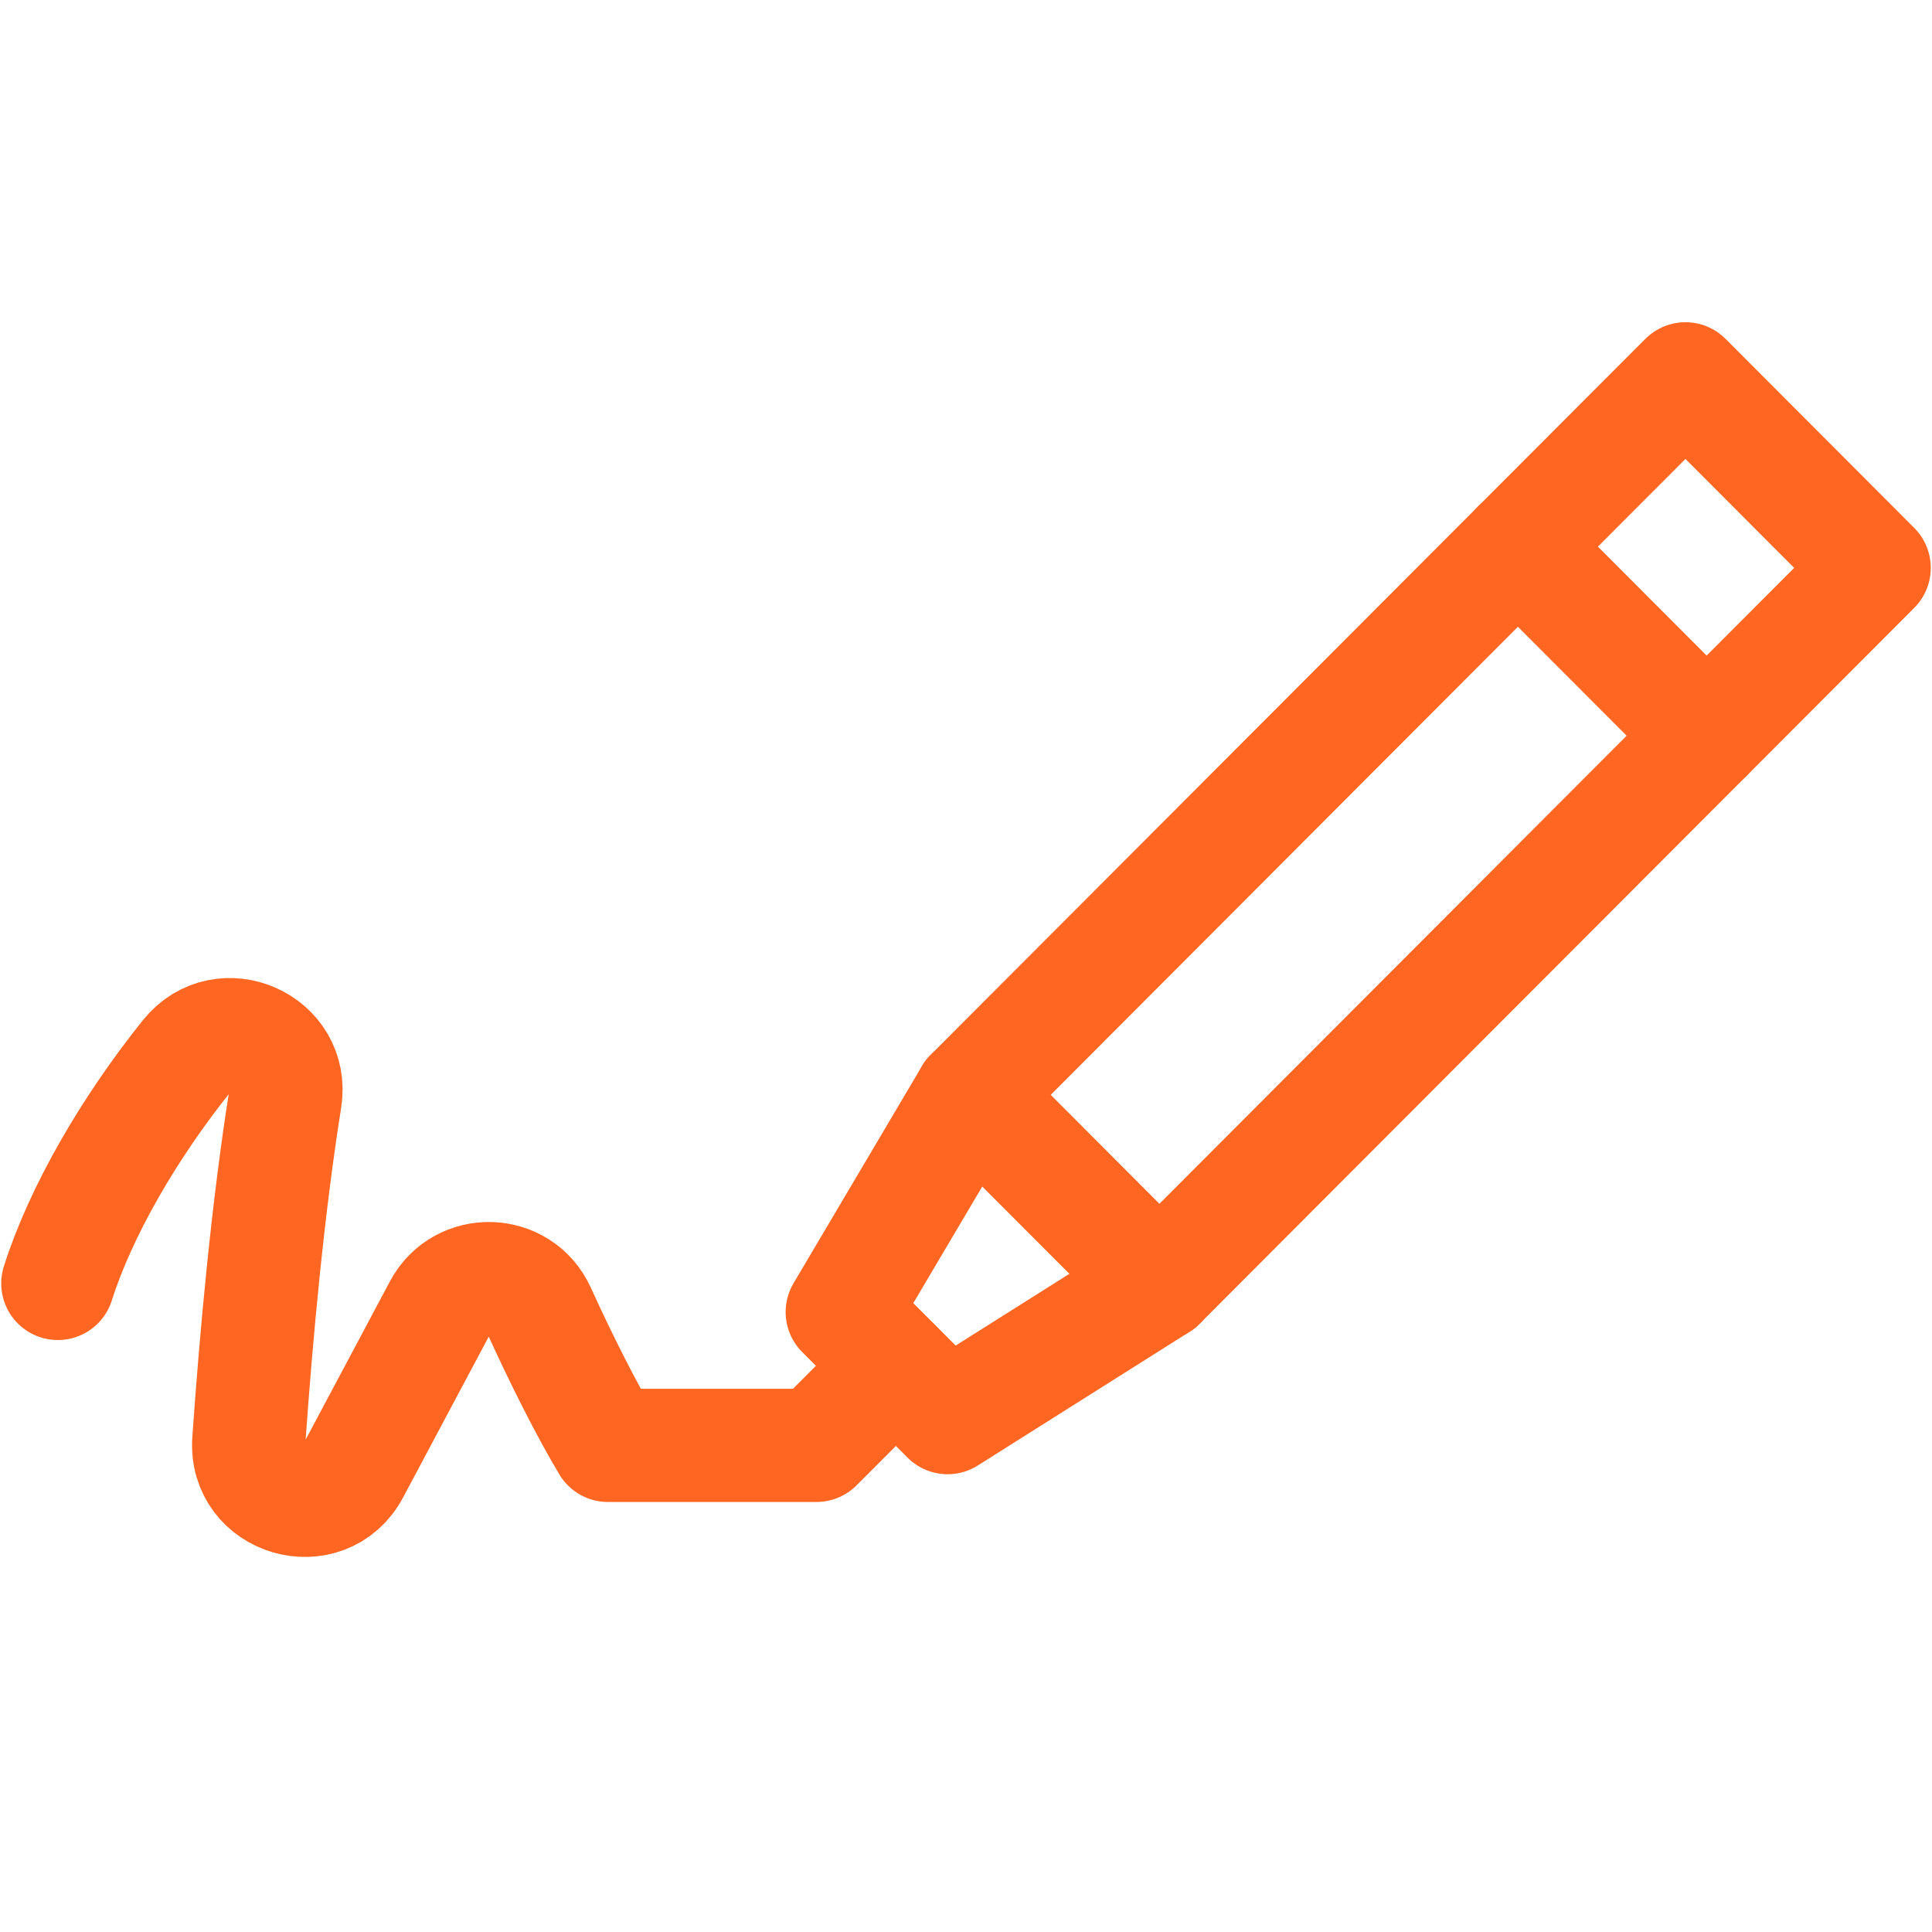 <svg height="512" viewBox="0 0 512 512" width="512" xmlns="http://www.w3.org/2000/svg"><g fill="none"><path d="m0 0h512v512h-512z"/><g stroke="#f62" stroke-linecap="round" stroke-linejoin="round" stroke-miterlimit="10" stroke-width="30"><path d="m257.252 290.146 50.01 50.104 145.011-145.281-50.01-50.103z"/><path d="m307.262 340.25-56.14 35.433-27.918-27.971 34.048-57.566"/><path d="m402.263 144.866 44.4-44.472 50.01 50.103-44.4 44.472"/><path d="m15.327 340.122c6.048-19.06 18.903-41.247 34.237-60.358 9.462-11.791 28.403-3.418 26.022 11.52-4.581 28.754-7.646 62.025-9.648 90.505-1.115 15.873 20.182 22.021 27.659 7.982l22.965-43.12c5.737-10.773 21.321-10.294 26.368.82 5.762 12.688 12.599 26.263 18.176 35.568h55.268l21.029-21.069"/></g></g></svg>